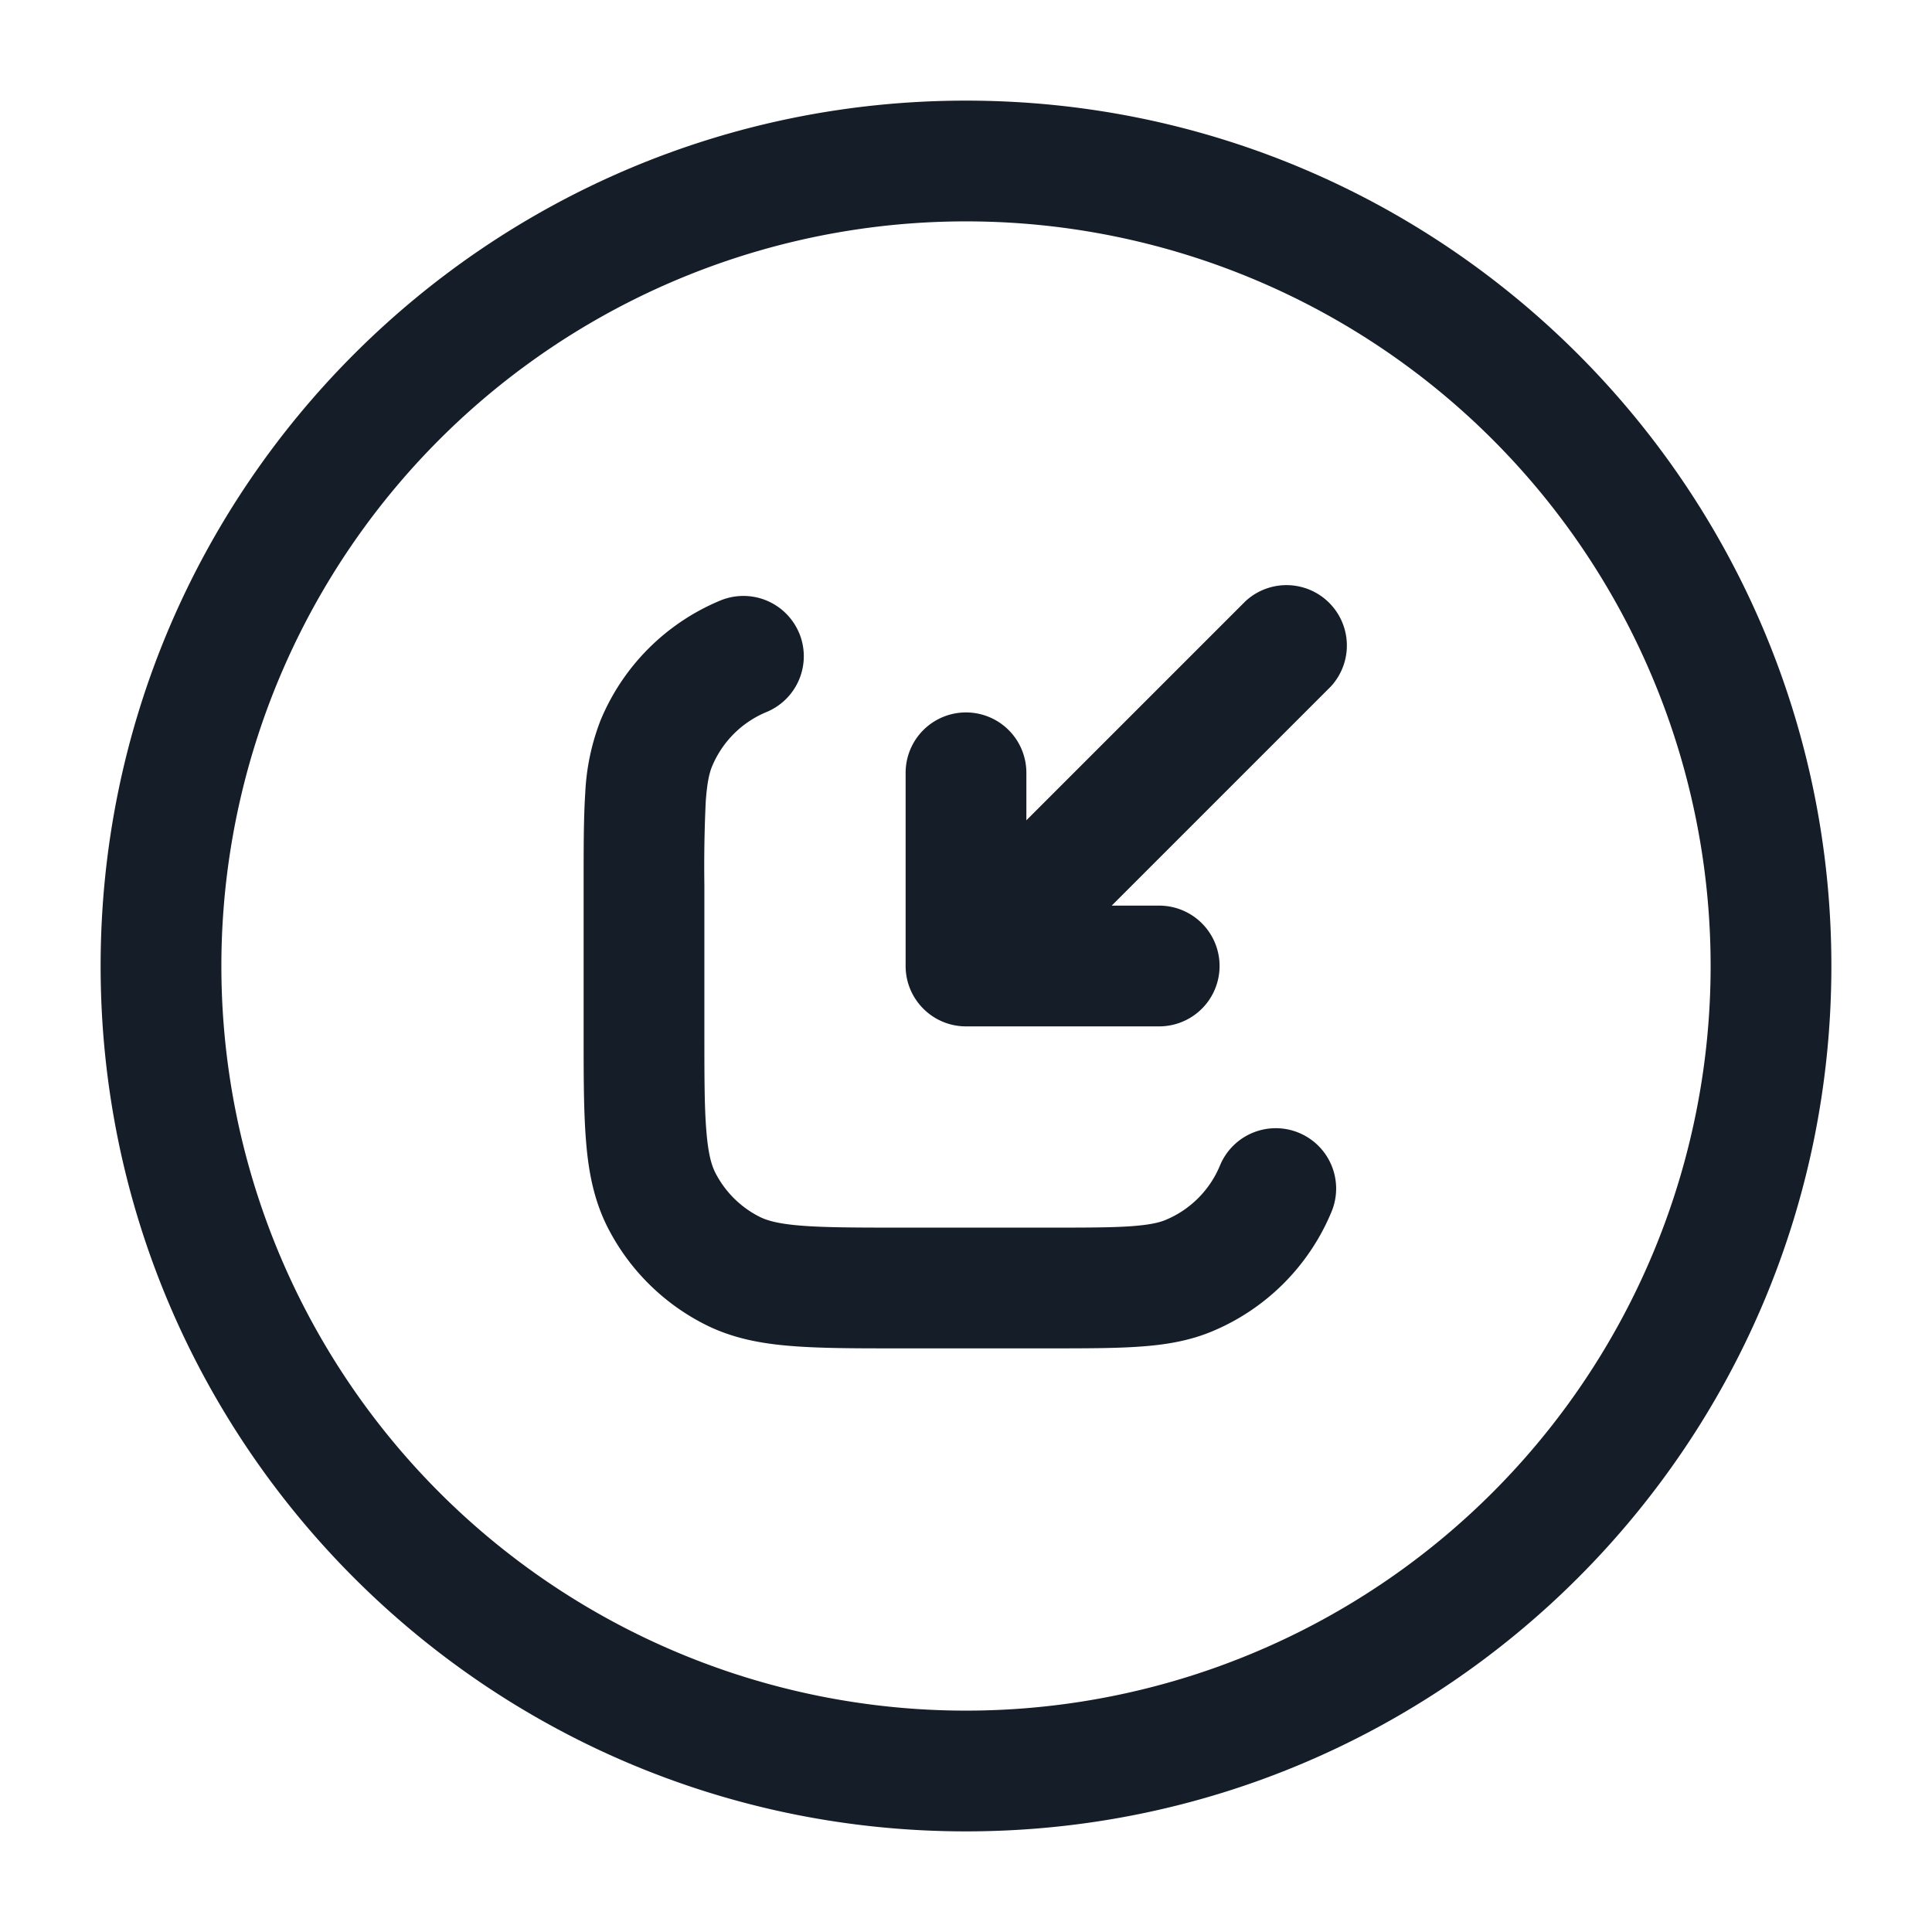 <svg viewBox="0 0 24 24" fill="none" xmlns="http://www.w3.org/2000/svg"><path fill-rule="evenodd" clip-rule="evenodd" d="M12 2.75a9.25 9.25 0 1 0 0 18.5 9.25 9.25 0 0 0 0-18.5ZM1.25 12C1.25 6.063 6.063 1.25 12 1.25S22.75 6.063 22.75 12 17.937 22.75 12 22.75 1.25 17.937 1.25 12Zm8.678-4.135a.75.75 0 0 1-.406.98 1.25 1.25 0 0 0-.677.677c-.032.077-.061.194-.078.435A17.09 17.09 0 0 0 8.75 11v1.8c0 .572 0 .957.025 1.252.023.288.065.425.111.516.12.235.311.426.547.546.09.046.227.088.514.111.296.024.68.025 1.253.025H13c.476 0 .796 0 1.043-.017.241-.017.358-.046.435-.078.307-.127.55-.37.677-.677a.75.75 0 0 1 1.386.574 2.75 2.75 0 0 1-1.489 1.489c-.29.12-.59.167-.907.188-.304.021-.675.021-1.12.021H11.17c-.535 0-.98 0-1.345-.03-.38-.03-.736-.098-1.073-.27a2.75 2.75 0 0 1-1.202-1.2c-.172-.338-.24-.694-.27-1.074-.03-.365-.03-.81-.03-1.345v-1.855c0-.445 0-.816.02-1.12a2.84 2.84 0 0 1 .19-.907A2.75 2.75 0 0 1 8.948 7.46a.75.75 0 0 1 .98.406ZM14.4 12.75a.75.75 0 0 0 0-1.5h-.59l2.72-2.72a.75.75 0 0 0-1.06-1.06l-2.72 2.72V9.6a.75.75 0 0 0-1.5 0V12c0 .414.336.75.75.75h2.4Z" fill="#151E28"/></svg>